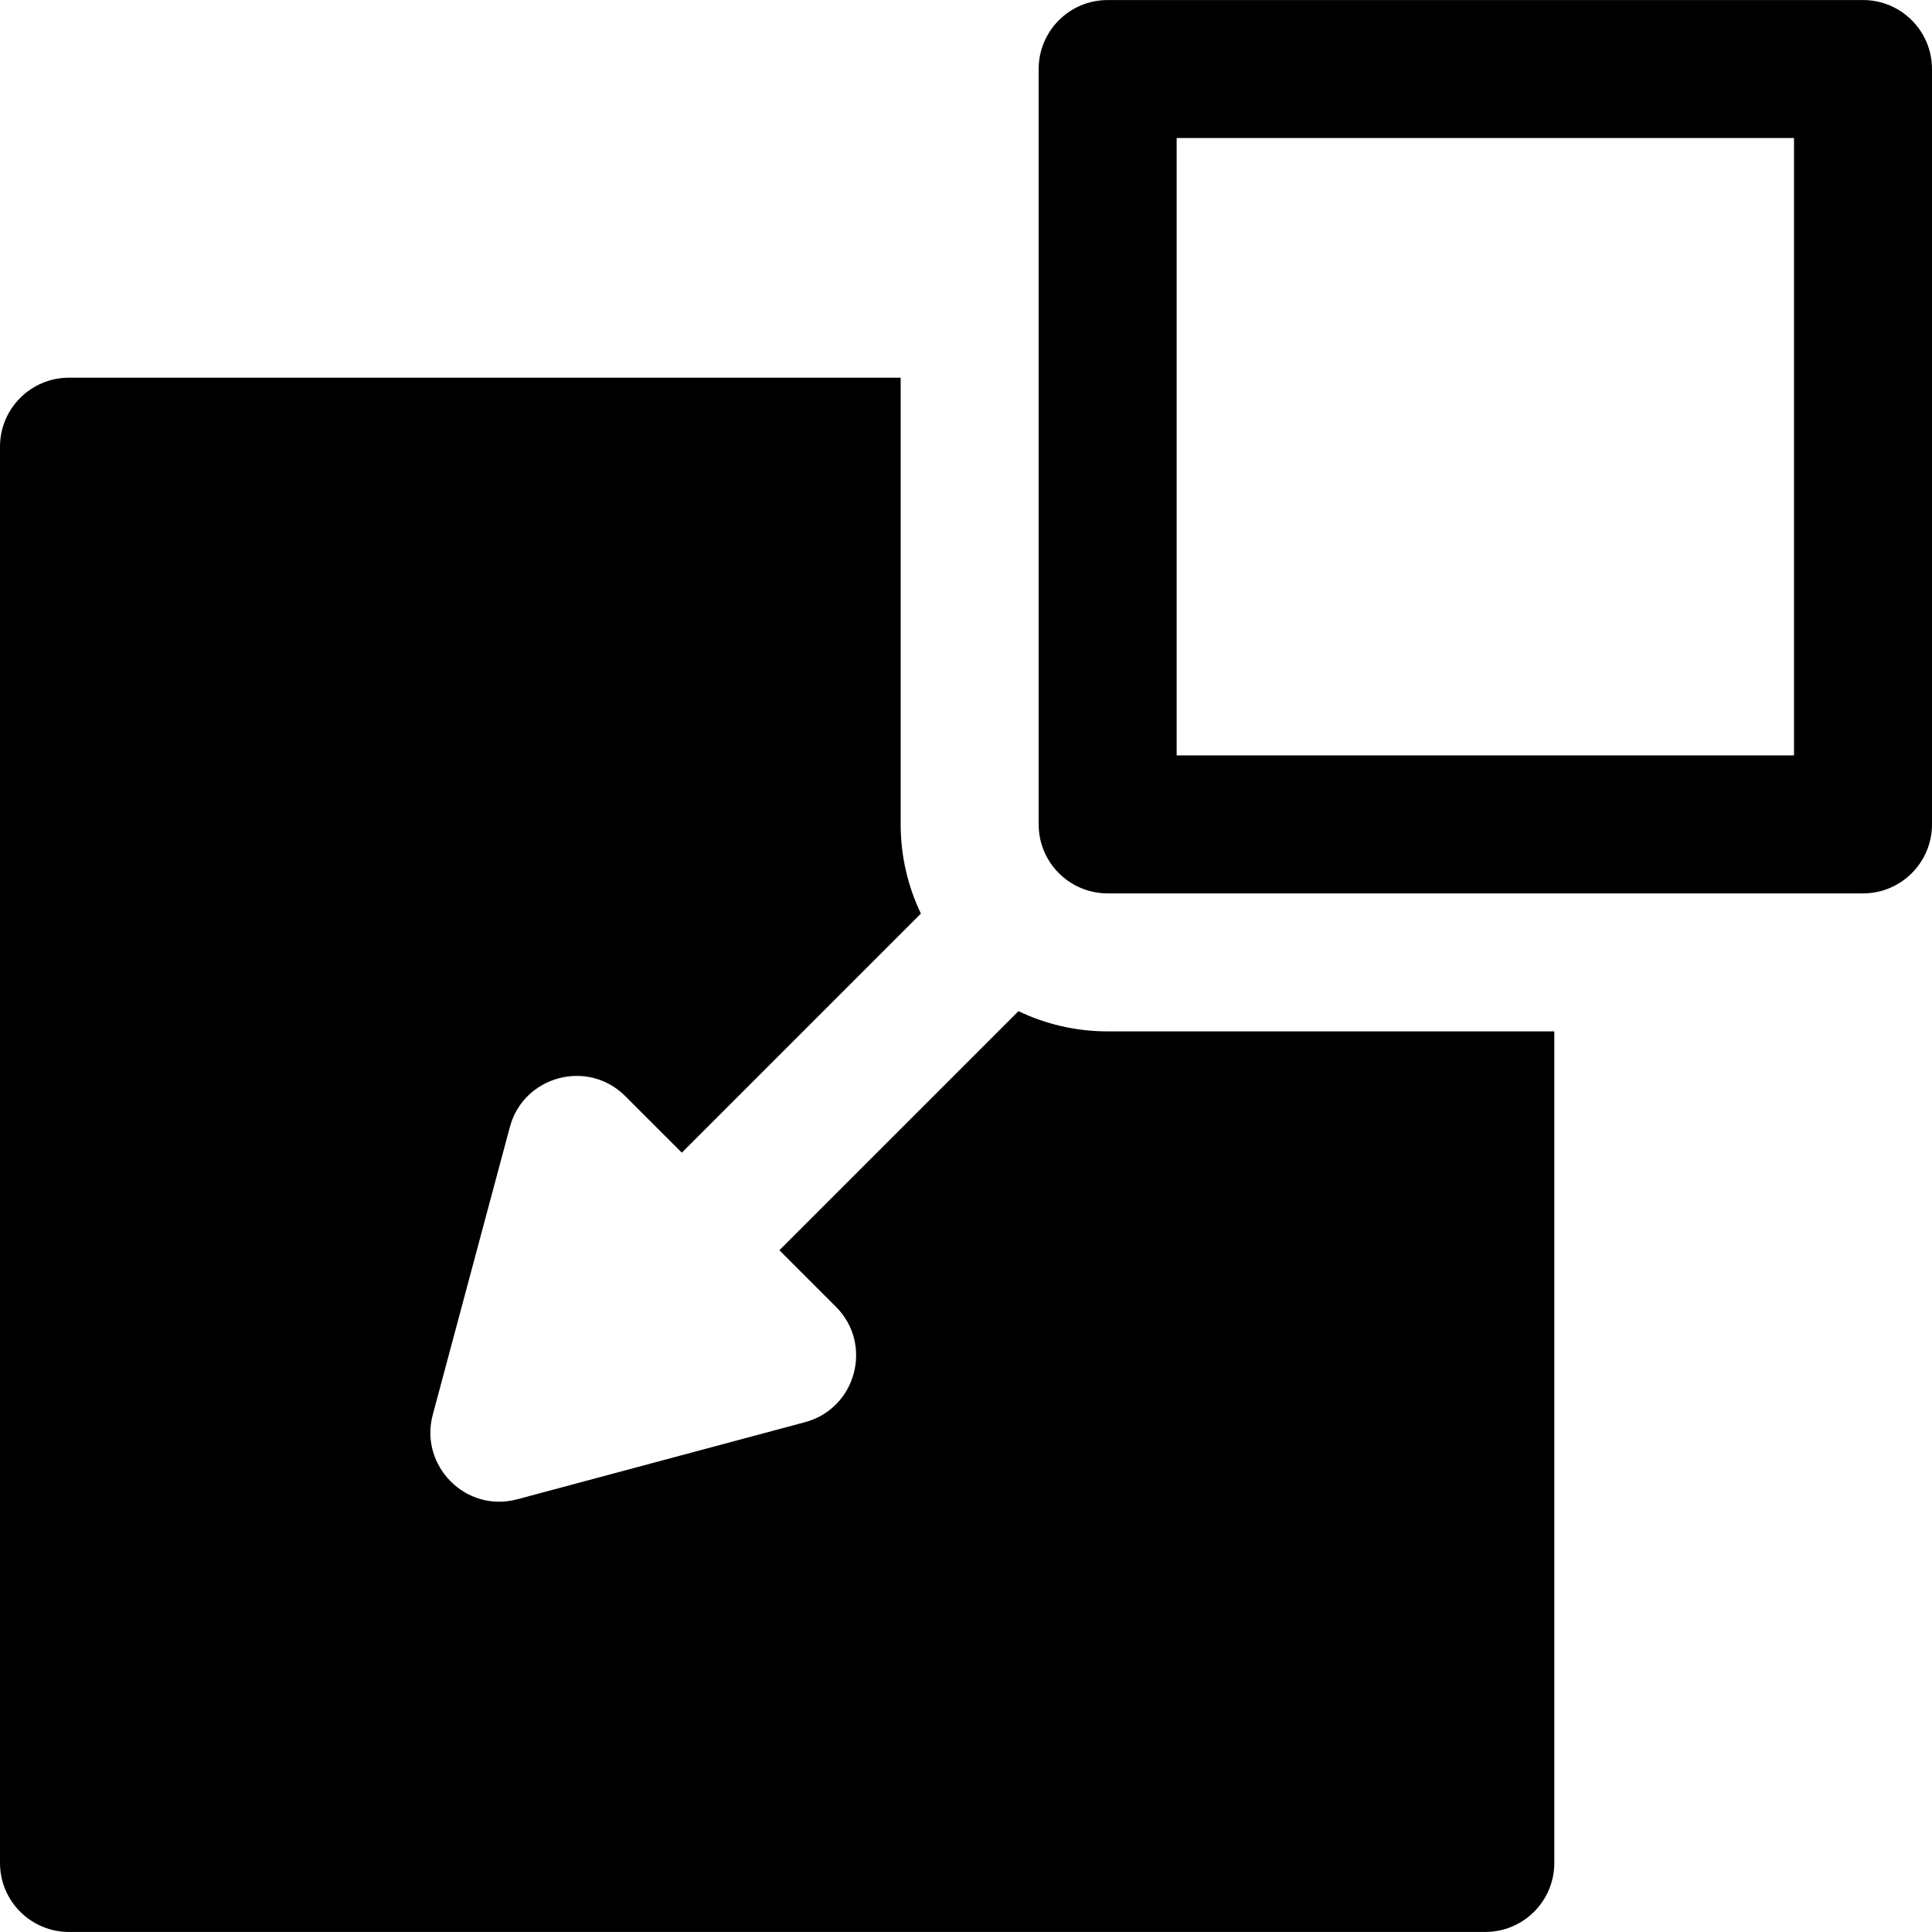 <?xml version="1.0" encoding="iso-8859-1"?>
<!-- Generator: Adobe Illustrator 19.0.0, SVG Export Plug-In . SVG Version: 6.00 Build 0)  -->
<svg xmlns="http://www.w3.org/2000/svg" xmlns:xlink="http://www.w3.org/1999/xlink" version="1.1" id="Layer_1" x="0px" y="0px" viewBox="0 0 512 512" style="enable-background:new 0 0 512 512;" xml:space="preserve">
<g>
	<g>
		<path d="M493.715,0.012H293.541c-10.098,0-18.285,8.187-18.285,18.285v200.174c0,10.098,8.187,18.285,18.285,18.285h200.174    c10.098,0,18.285-8.187,18.285-18.285V18.297C512,8.199,503.813,0.012,493.715,0.012z M475.43,200.186H311.826V36.582H475.43    V200.186z"/>
	</g>
</g>
<g>
	<g>
		<path d="M293.541,273.326c-8.459,0-16.476-1.927-23.637-5.361l-63.357,63.357l14.981,14.981c9.949,9.947,5.37,26.957-8.198,30.591    l-76.251,20.432c-13.723,3.676-25.988-8.983-22.394-22.394l20.431-76.251c3.644-13.589,20.662-18.129,30.592-8.196l14.981,14.981    l63.358-63.358c-3.433-7.162-5.36-15.176-5.36-23.634v-118.38H18.285C8.187,100.092,0,108.279,0,118.377v375.326    c0,10.098,8.187,18.285,18.285,18.285h375.337c10.098,0,18.285-8.187,18.285-18.285V273.326H293.541z"/>
	</g>
</g>
<g>
</g>
<g>
</g>
<g>
</g>
<g>
</g>
<g>
</g>
<g>
</g>
<g>
</g>
<g>
</g>
<g>
</g>
<g>
</g>
<g>
</g>
<g>
</g>
<g>
</g>
<g>
</g>
<g>
</g>
</svg>
